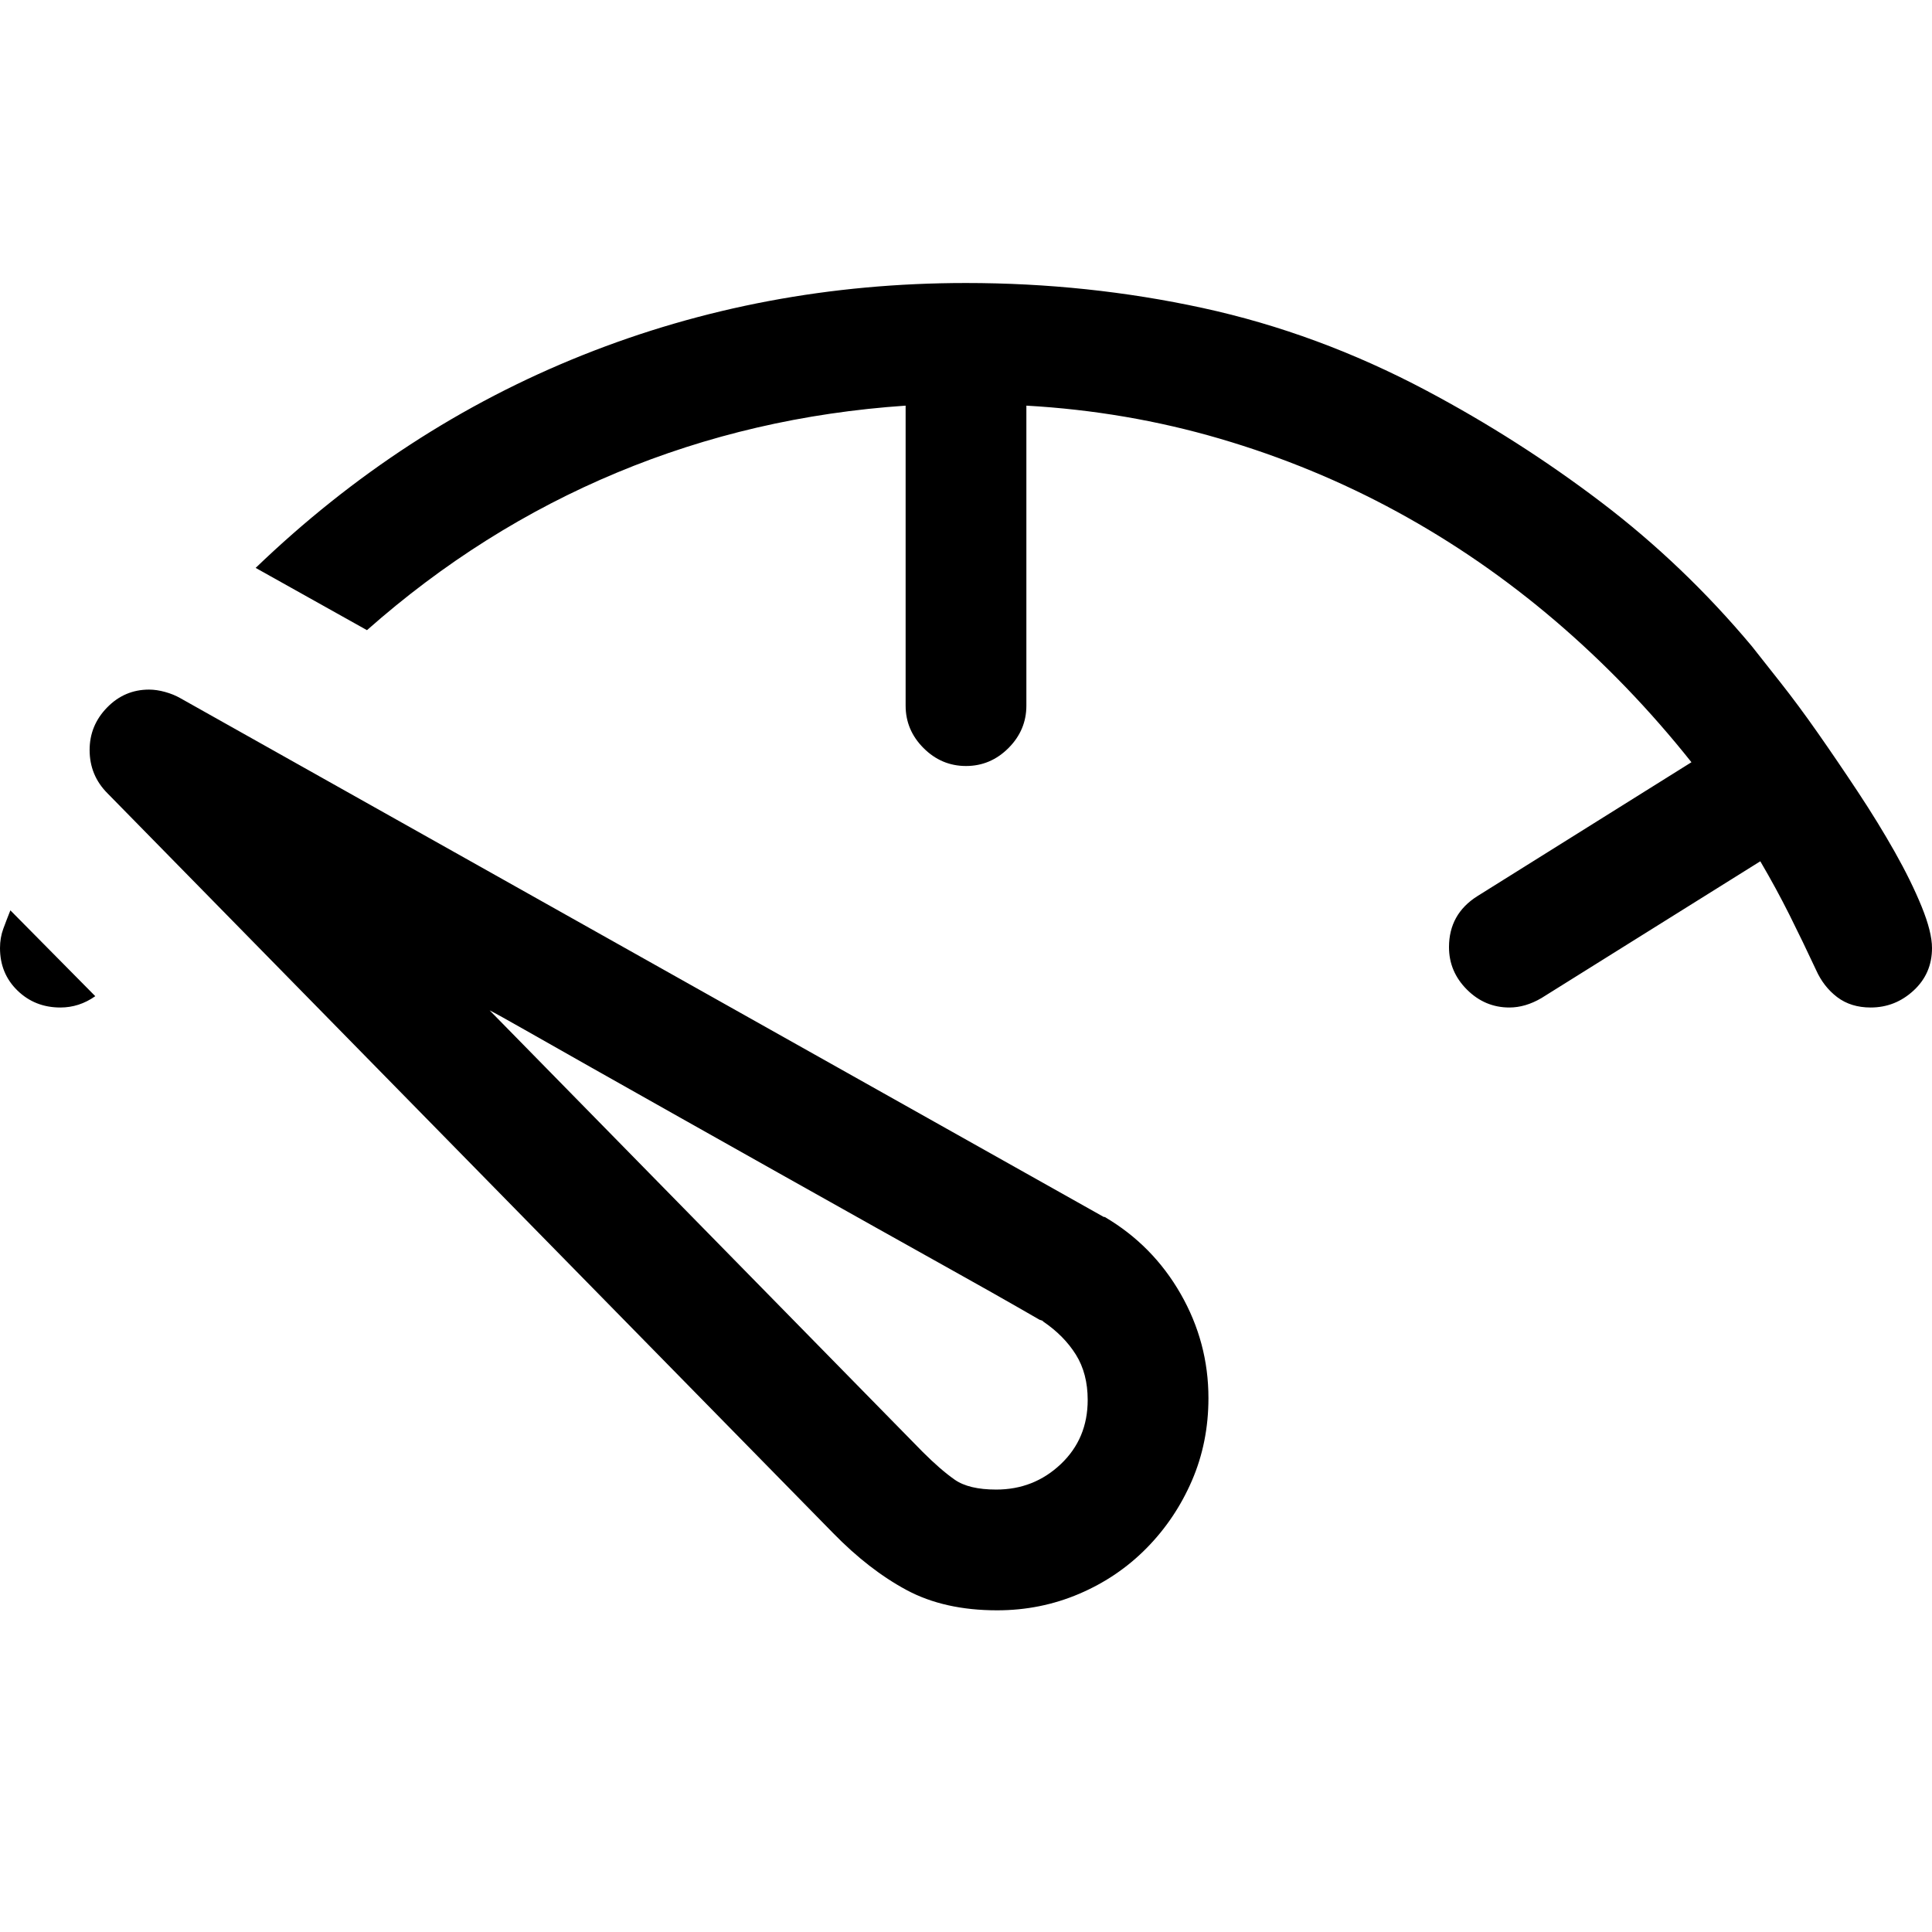 <?xml version="1.0" encoding="utf-8"?>
<svg id="" width="16" height="16" style="width:16px;height:16px;" version="1.1" xmlns="http://www.w3.org/2000/svg" viewBox="0 0 2048 2048" enable-background="new 0 0 2048 2048" xml:space="preserve">
    <path fill="#000" transform="translate(0, 300)" d="M2048 705 q0 27 -19.5 45 q-19.5 18 -45.5 18 q-21 0 -35.5 -11 q-14.5 -11 -22.5 -29 q-14 -30 -28 -58 q-14 -28 -31 -57 l-232 145 q-17 10 -34 10 q-26 0 -45 -19 q-19 -19 -19 -45 q0 -35 30 -54 l227 -142 q-66 -83 -144.5 -150 q-78.5 -67 -167.5 -115.5 q-89 -48.5 -188 -77.5 q-99 -29 -205 -35 l0 318 q0 26 -19 45 q-19 19 -45 19 q-26 0 -45 -19 q-19 -19 -19 -45 l0 -318 q-162 11 -306 71 q-144 60 -265 167 l-118 -66 q155 -149 346.5 -225.5 q191.5 -76.5 406.5 -76.5 q129 0 251 26.5 q122 26.5 237 87.5 q98 52 185.5 118.5 q87.5 66.5 159.5 152.5 q11 14 30 38 q19 24 40 54 q21 30 42.5 62.5 q21.5 32.5 39 63.5 q17.5 31 28.5 58 q11 27 11 44 ZM1171 990 q51 30 80.5 81.5 q29.5 51.5 29.5 110.5 q0 47 -17.5 87.5 q-17.5 40.5 -48 71.5 q-30.5 31 -71.5 48.5 q-41 17.5 -87 17.5 q-56 0 -96 -21.5 q-40 -21.5 -78 -60.5 l-769 -784 q-19 -19 -19 -46 q0 -26 18.5 -45 q18.5 -19 44.5 -19 q8 0 17 2.5 q9 2.5 16 6.5 l979 550 l1 0 ZM11 665 l90 91 q-17 12 -37 12 q-27 0 -45.5 -18 q-18.5 -18 -18.5 -45 q0 -11 3.5 -20.5 q3.5 -9.5 7.5 -19.5 ZM1153 1184 q0 -28 -12.5 -48 q-12.5 -20 -34.5 -35 l-1 -1 l-3 -1 q0 0 -23.5 -13.5 q-23.5 -13.5 -62 -35 q-38.5 -21.5 -88.5 -49.5 q-50 -28 -102.5 -57.5 q-52.5 -29.5 -104 -58.5 q-51.5 -29 -94 -53 q-42.5 -24 -71.5 -40.5 q-29 -16.5 -37 -20.5 l459 468 q19 19 34 29.5 q15 10.5 44 10.5 q40 0 68.5 -27 q28.5 -27 28.5 -68 Z"/>
</svg>